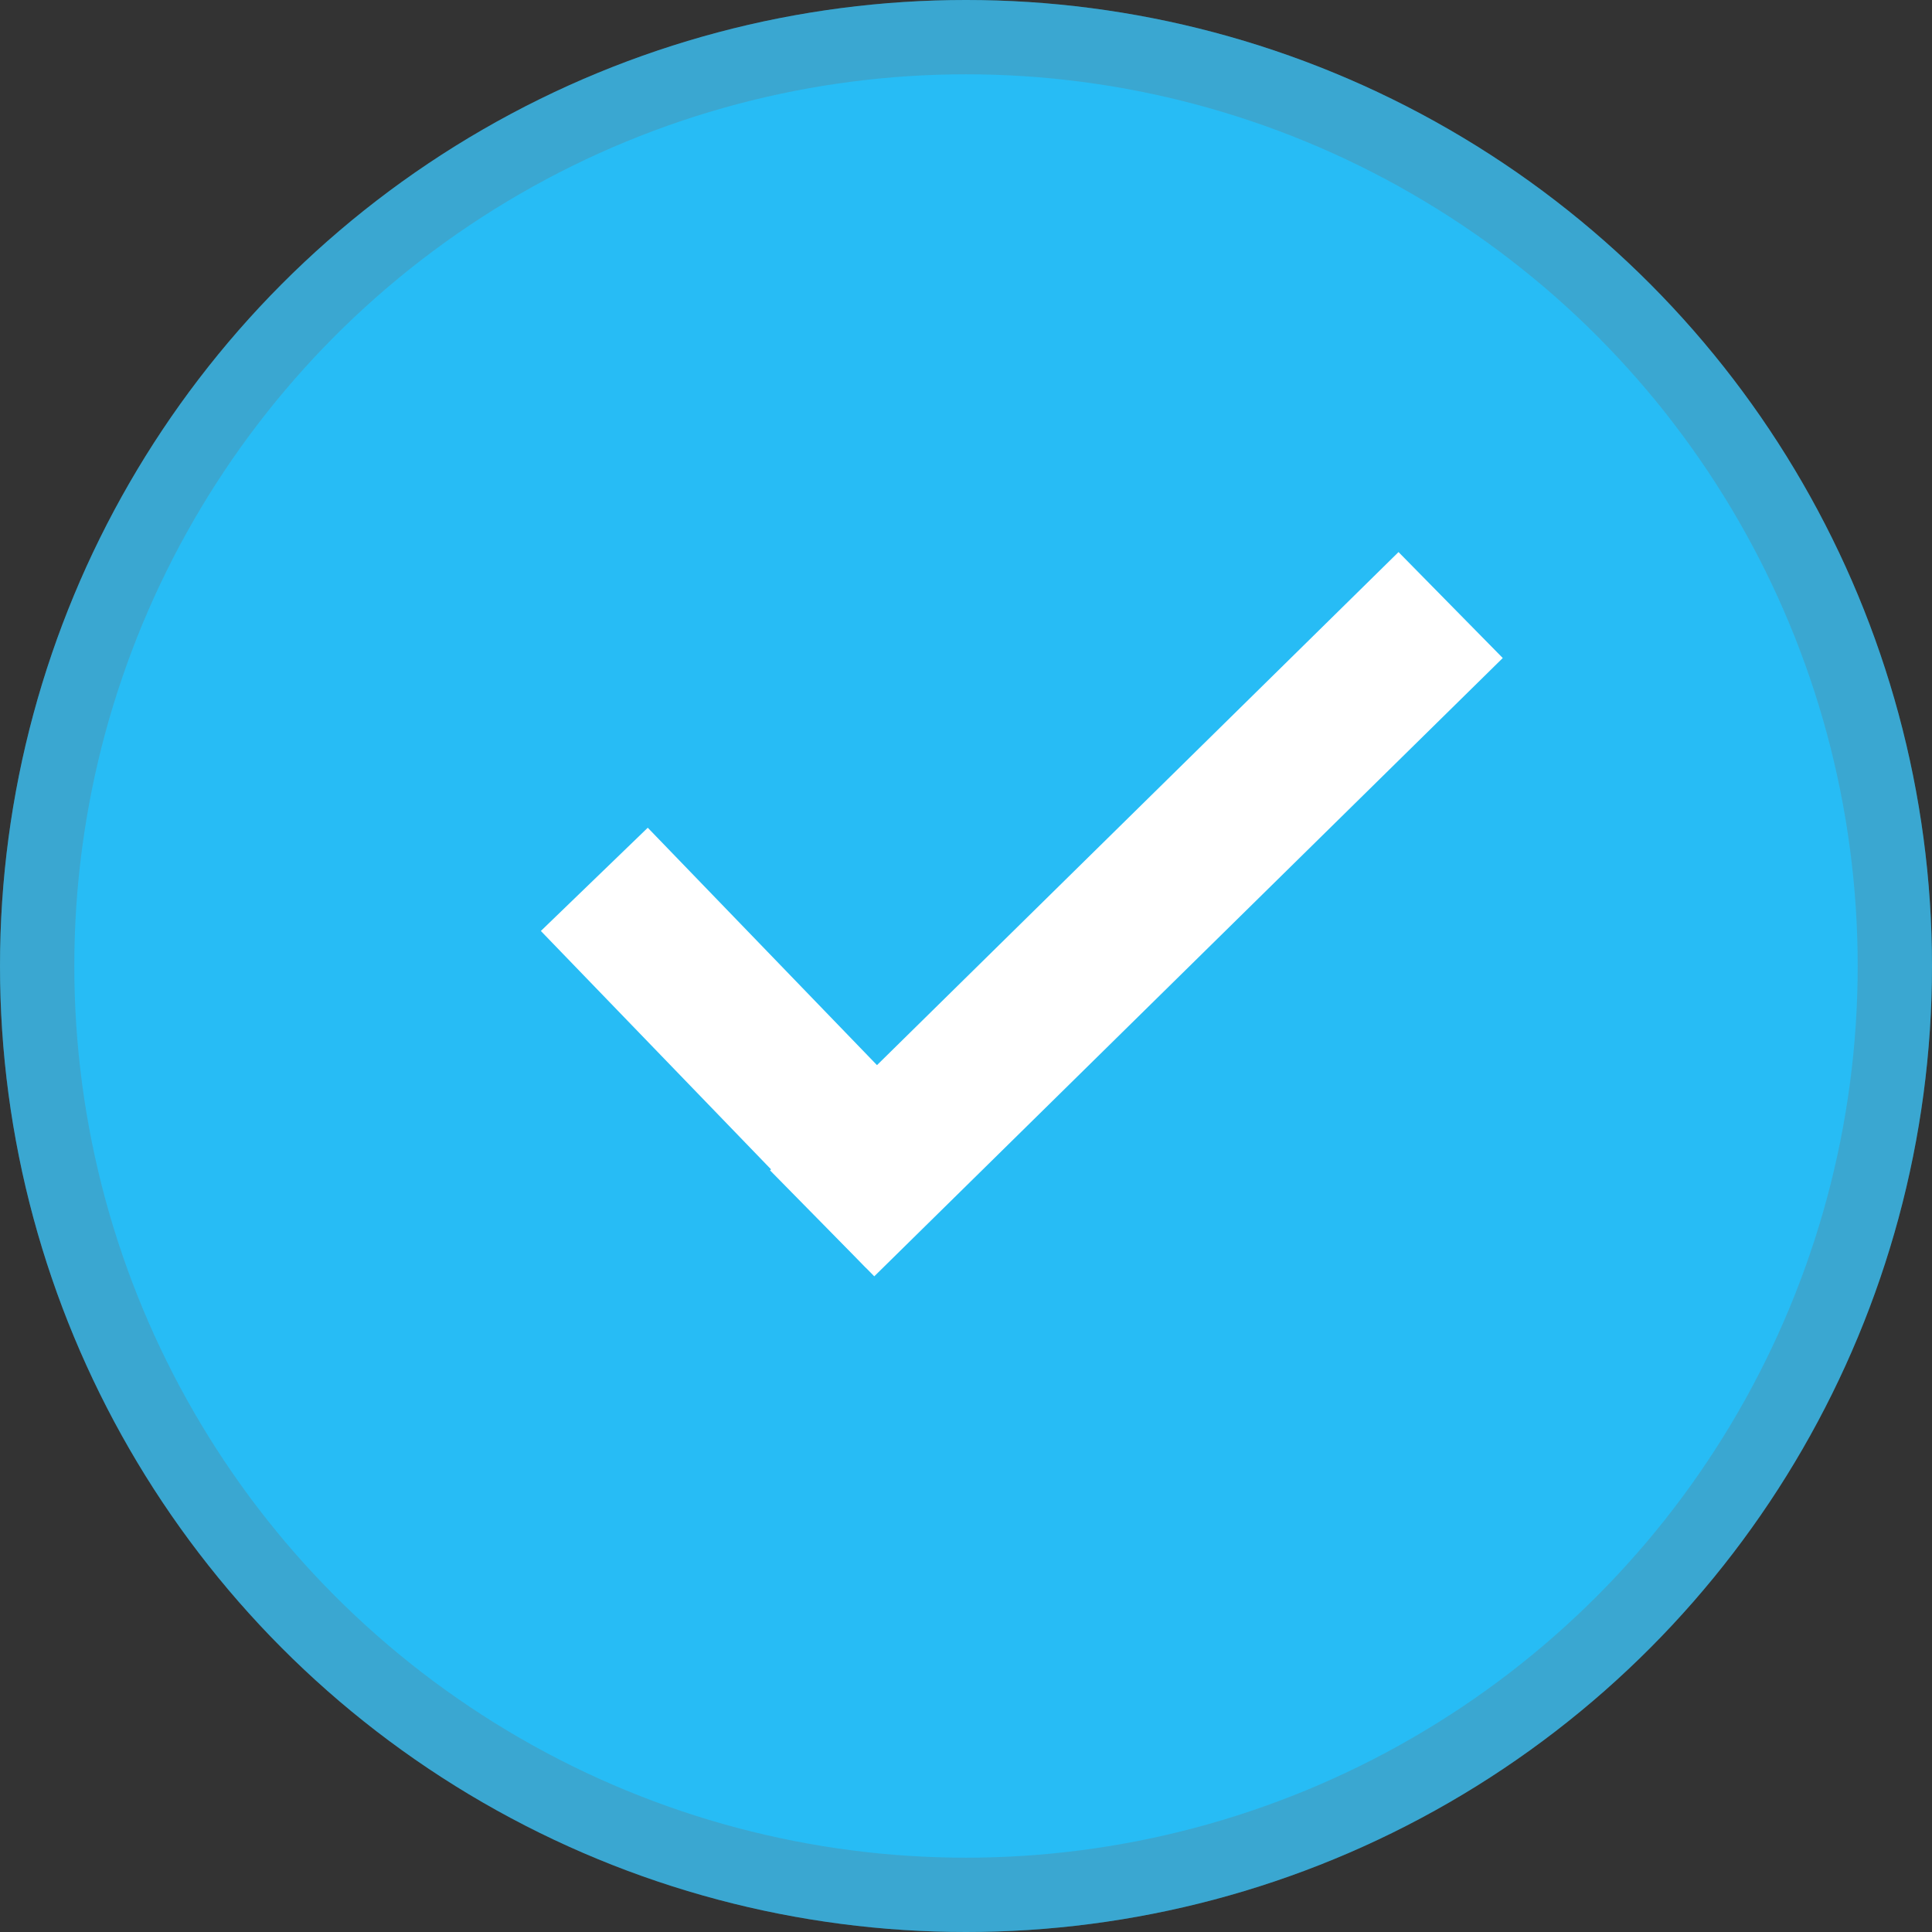 <svg xmlns="http://www.w3.org/2000/svg" width="13" height="13" viewBox="0 0 13 13">
  <rect x="0" y="0" width="13" height="13" fill="#333333" stroke="none"/>
  <g id="Group_5" data-name="Group 5" transform="translate(0.277 0.097)">
    <g id="Ellipse_2" data-name="Ellipse 2" transform="translate(-0.277 -0.097)" fill="#27bcf5" stroke="rgba(112,112,112,0.27)" stroke-width="0.5">
      <circle cx="6.5" cy="6.5" r="6.5" stroke="none"/>
      <circle cx="6.5" cy="6.5" r="6.25" fill="none"/>
    </g>
    <g id="Group_2" data-name="Group 2" transform="translate(4.092 4.918)">
      <path id="Path_4" data-name="Path 4" d="M0,0,2.188,2.266" transform="translate(-0.37 0.902)" fill="none" stroke="#fff" stroke-width="1"/>
      <path id="Path_3" data-name="Path 3" d="M3.836,0-.321,4.231" transform="matrix(1, 0.017, -0.017, 1, 1.556, -1.009)" fill="none" stroke="#fff" stroke-width="1"/>
    </g>
  </g>
</svg>
